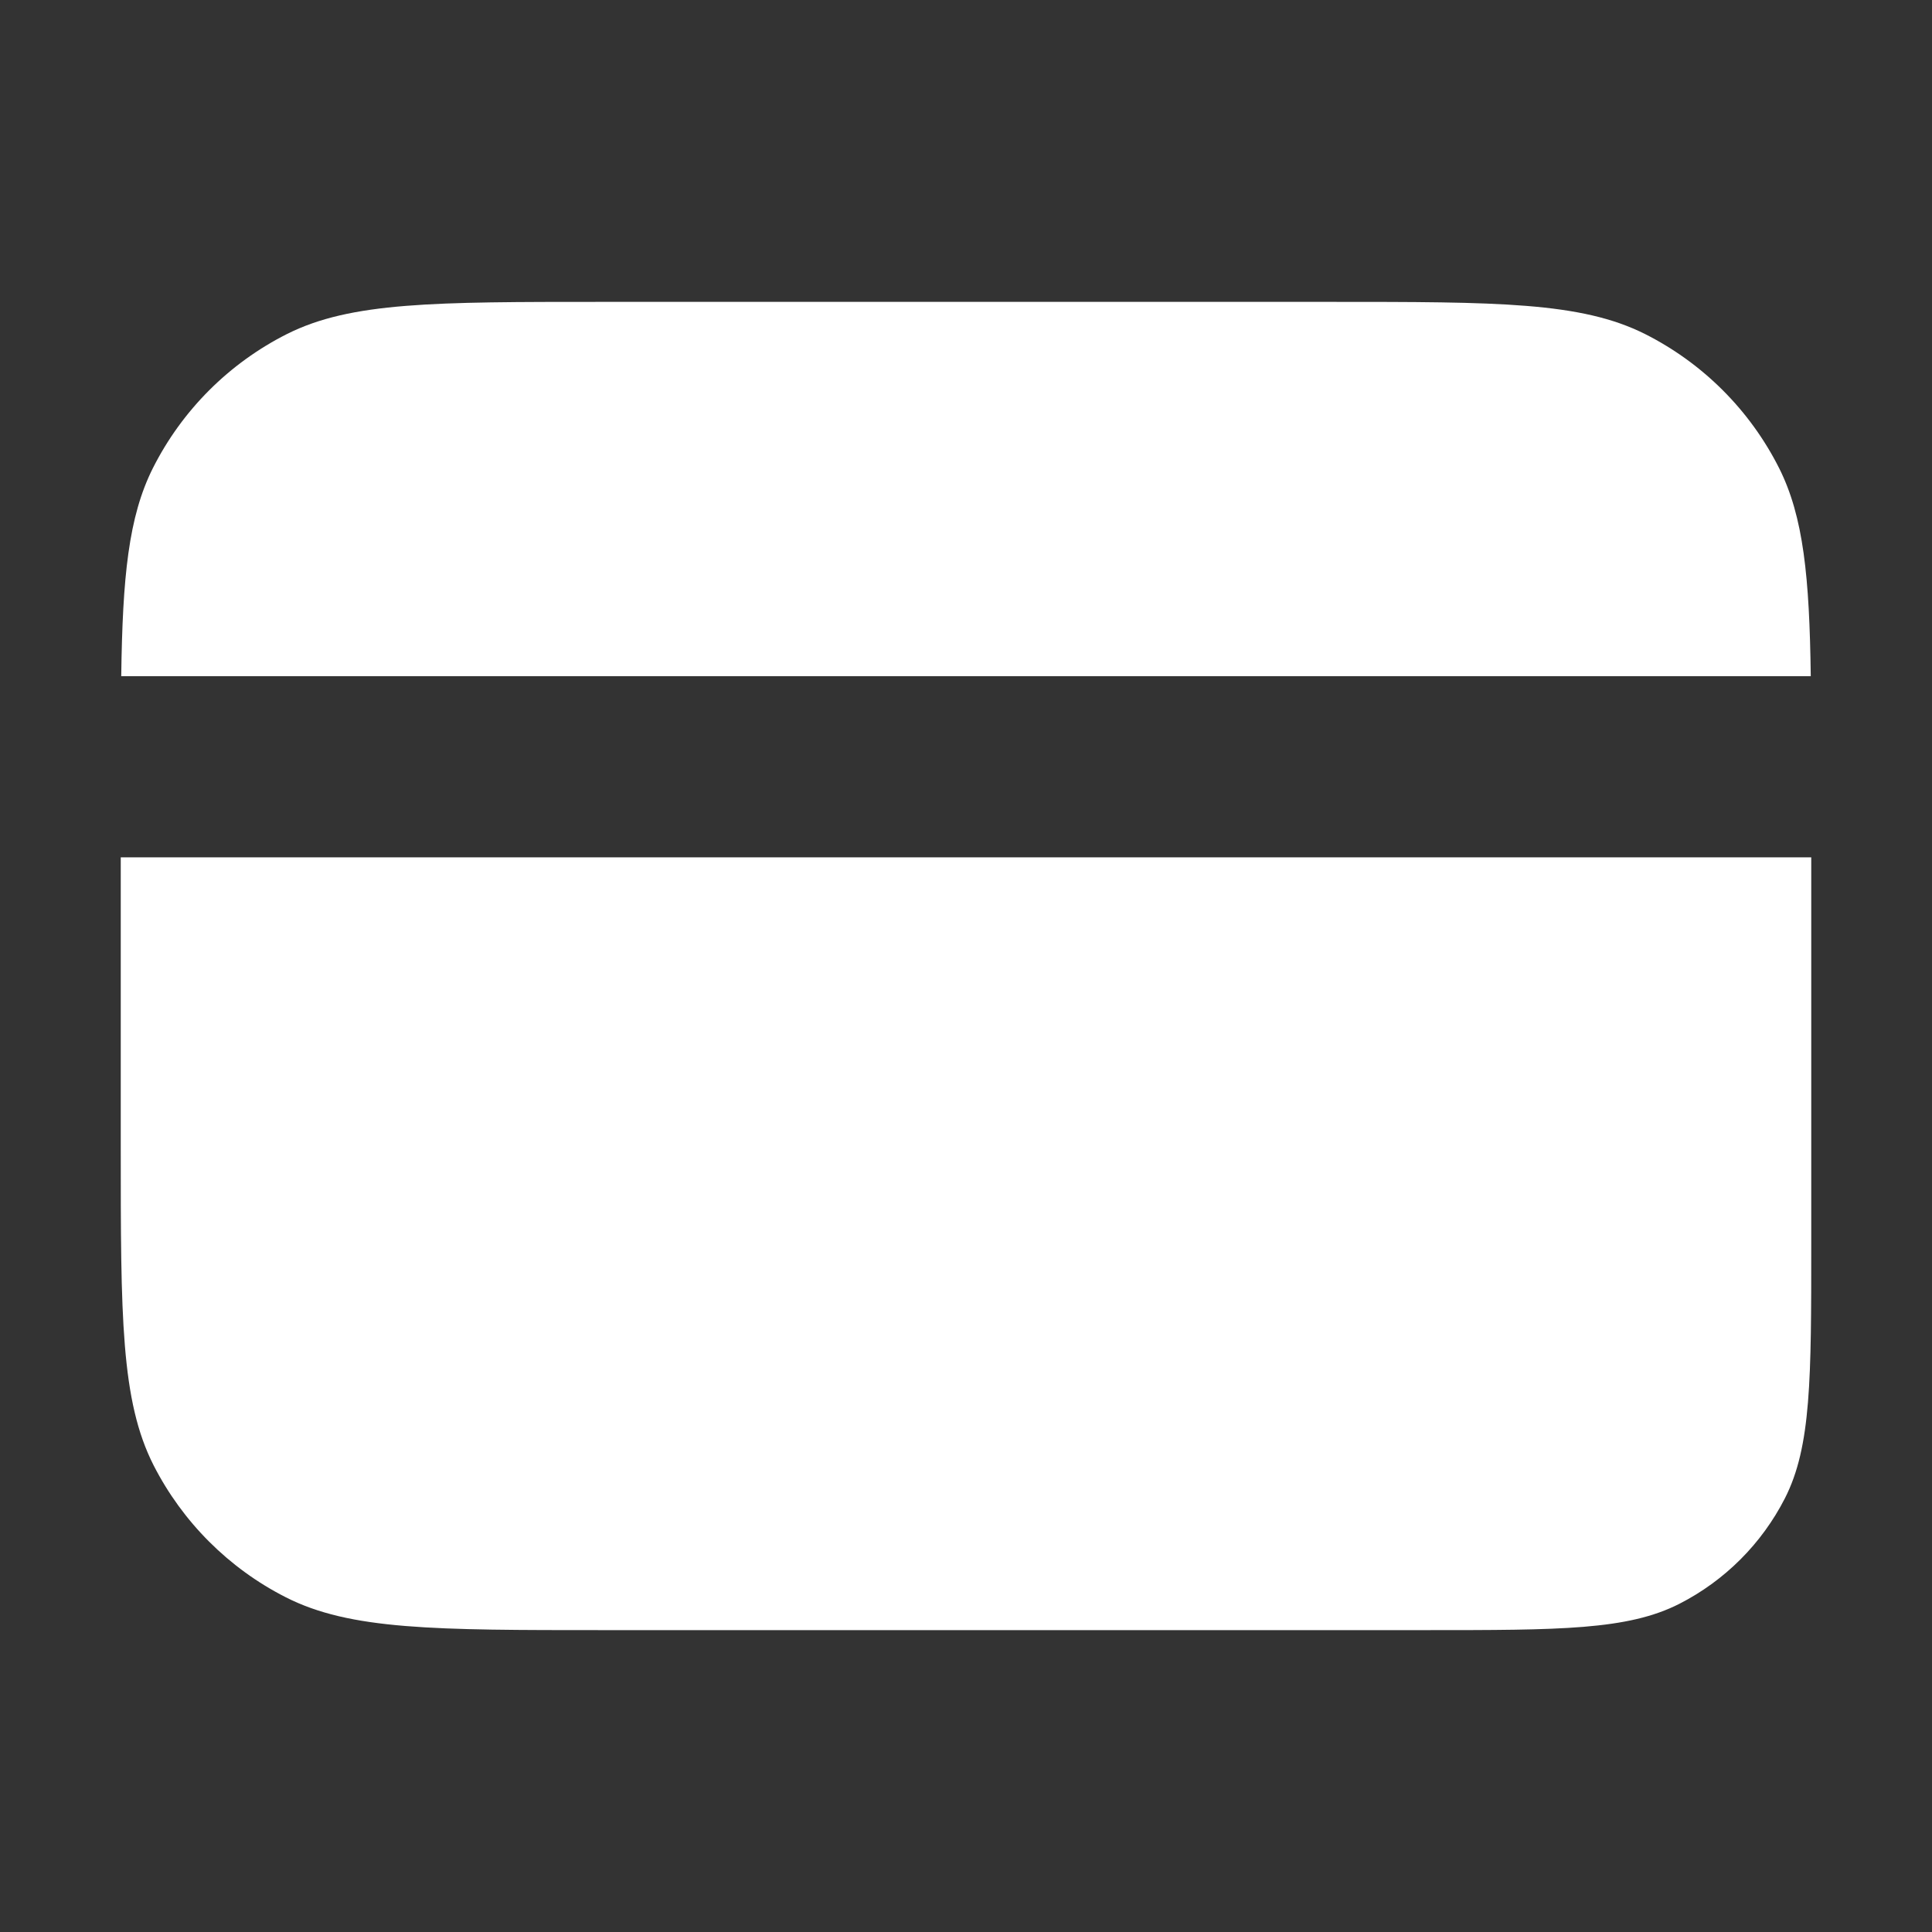 <svg width="16" height="16" viewBox="0 0 16 16" fill="none" xmlns="http://www.w3.org/2000/svg">
<rect x="0" y="0" width="16" height="16" fill="#333333" stroke="none"/>
<path fill-rule="evenodd" clip-rule="evenodd" d="M1.266 3.877C1.064 4.28 1.015 4.777 1.004 5.6H14.996C14.985 4.777 14.936 4.28 14.734 3.877C14.492 3.397 14.103 3.008 13.623 2.766C13.093 2.5 12.401 2.5 11.017 2.5H4.983C3.599 2.5 2.907 2.5 2.377 2.766C1.897 3.008 1.508 3.397 1.266 3.877ZM15 7.1H1V9.5C1 10.9 1 11.6 1.272 12.135C1.512 12.605 1.895 12.988 2.365 13.227C2.9 13.5 3.6 13.5 5 13.5H11.8C12.92 13.5 13.48 13.5 13.908 13.282C14.284 13.09 14.59 12.784 14.782 12.408C15 11.98 15 11.42 15 10.3V7.1Z" fill="white"/>
</svg>
